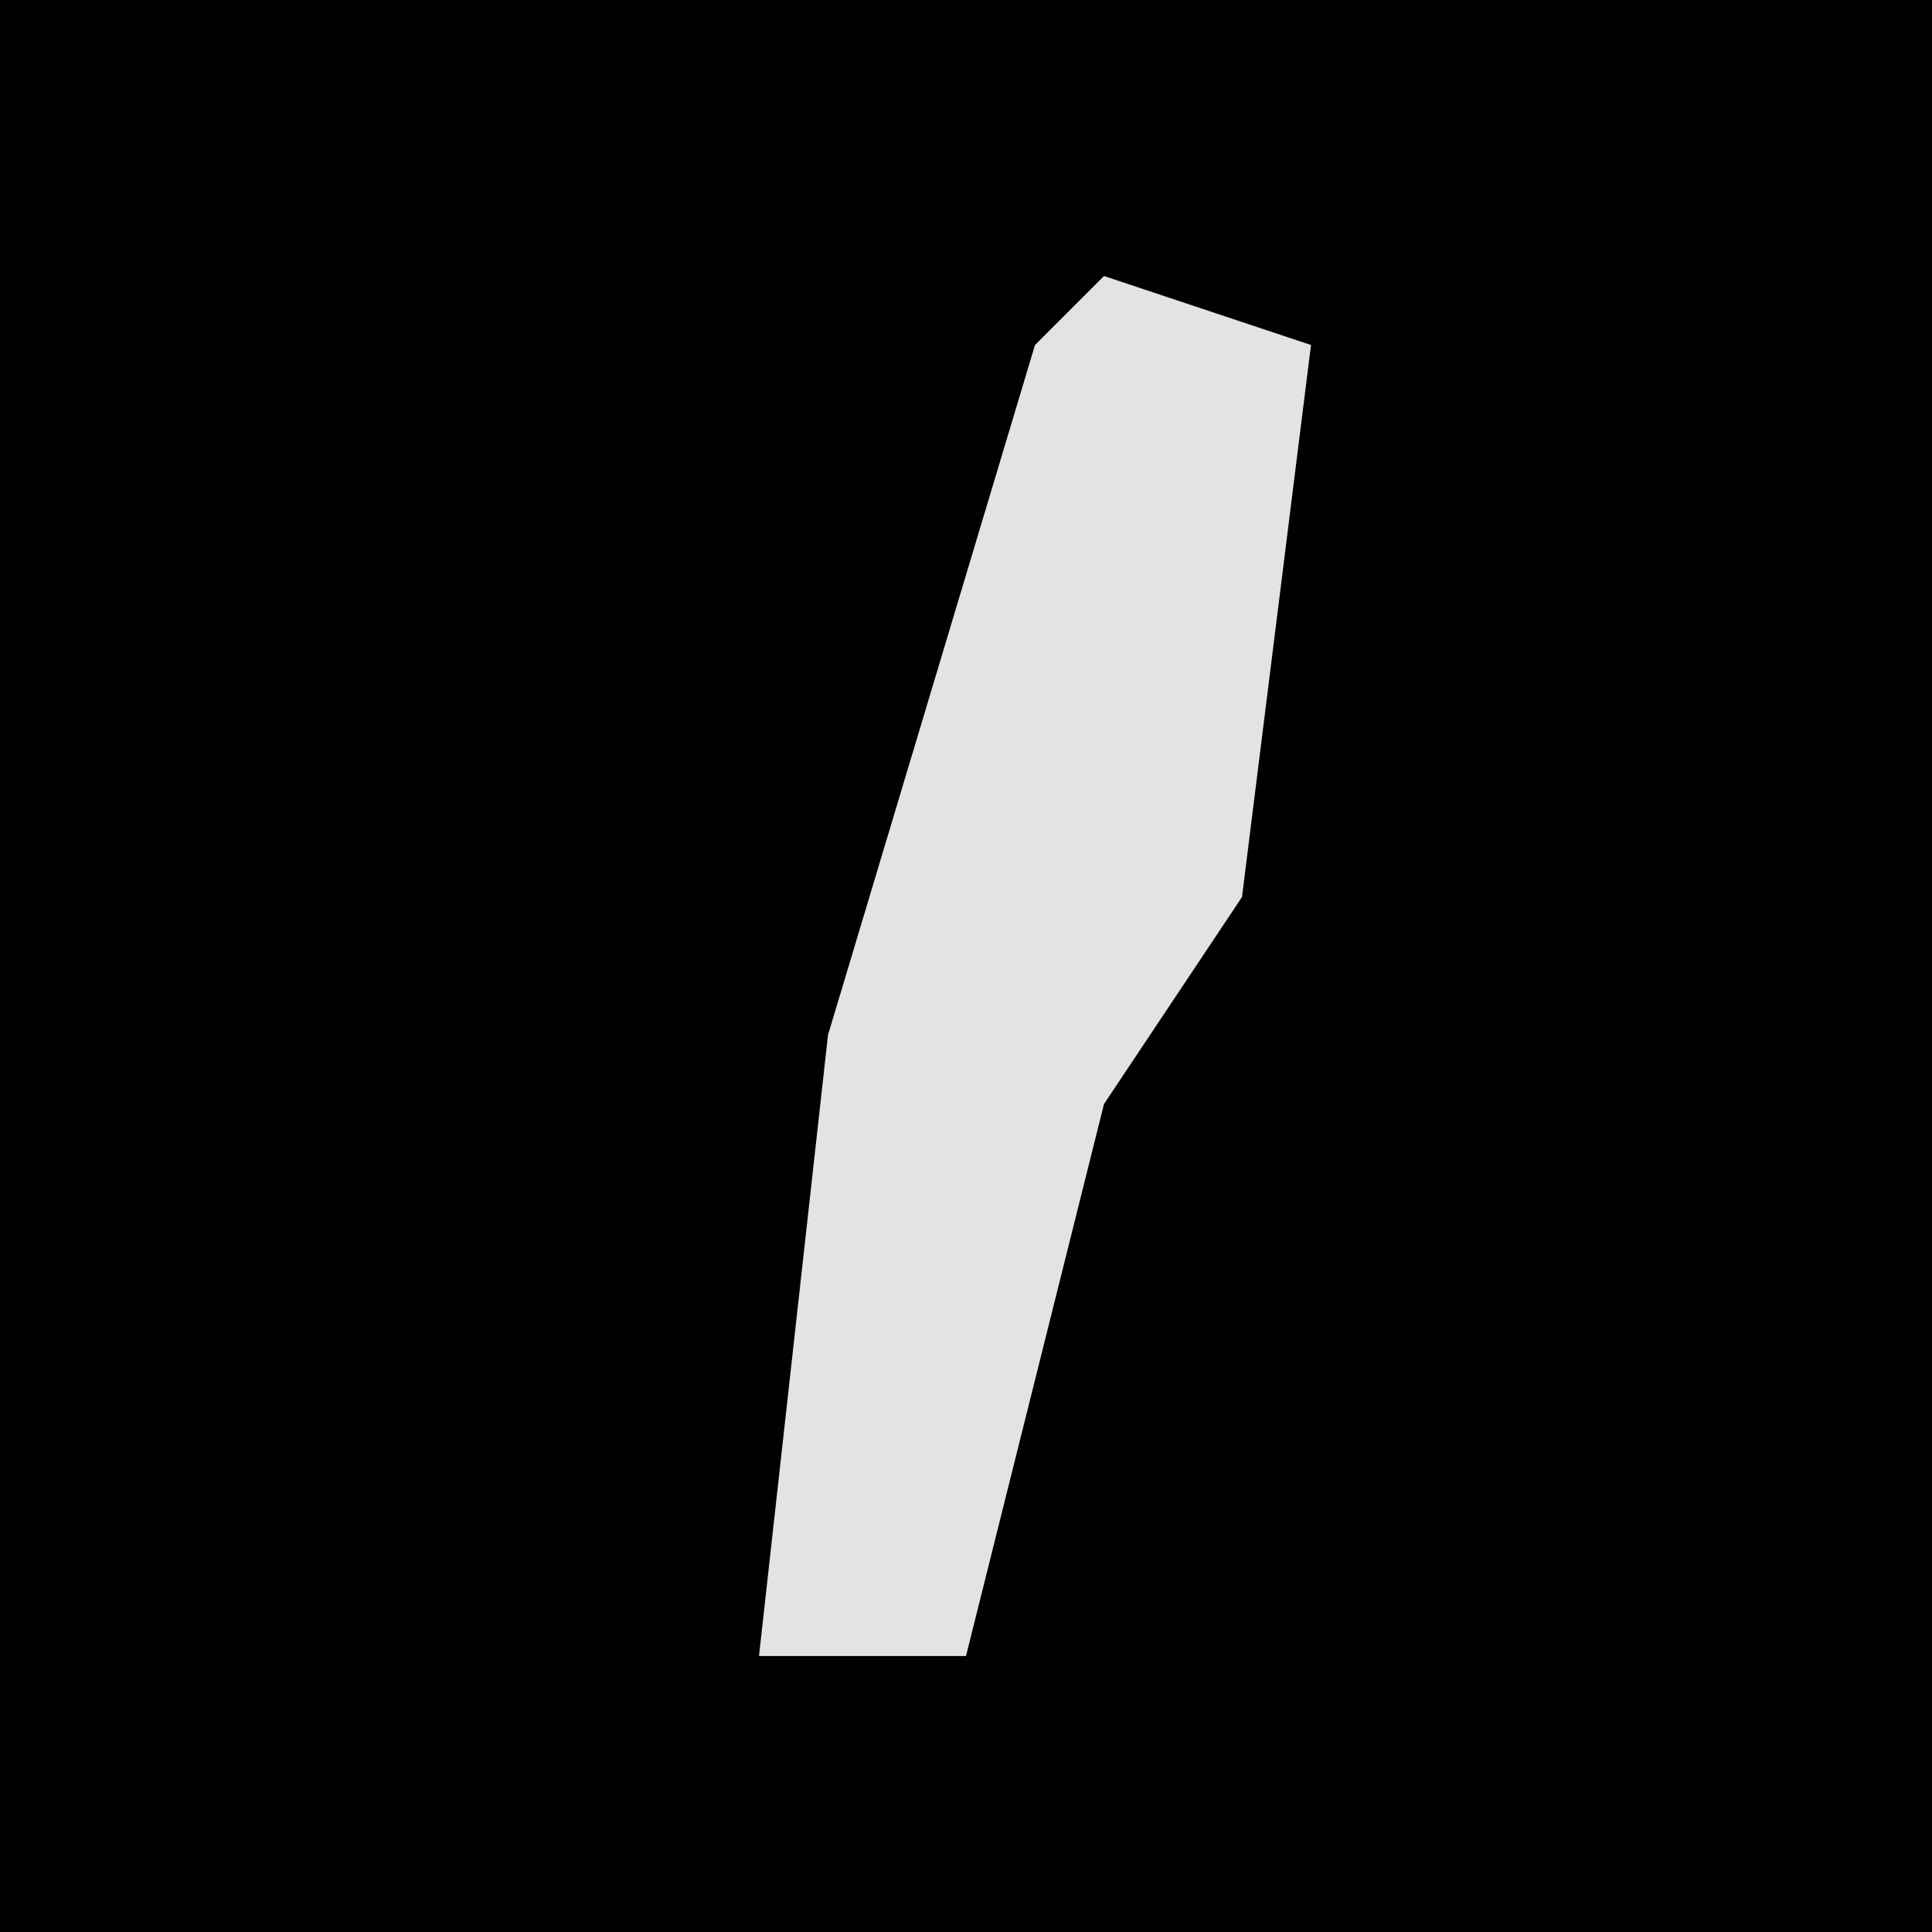 <?xml version="1.0" encoding="UTF-8"?>
<svg version="1.1" xmlns="http://www.w3.org/2000/svg" width="28" height="28">
<path d="M0,0 L28,0 L28,28 L0,28 Z " fill="#010101" transform="translate(0,0)"/>
<path d="M0,0 L3,1 L2,9 L0,12 L-2,20 L-5,20 L-4,11 L-1,1 Z " fill="#E3E3E3" transform="translate(16,4)"/>
</svg>
